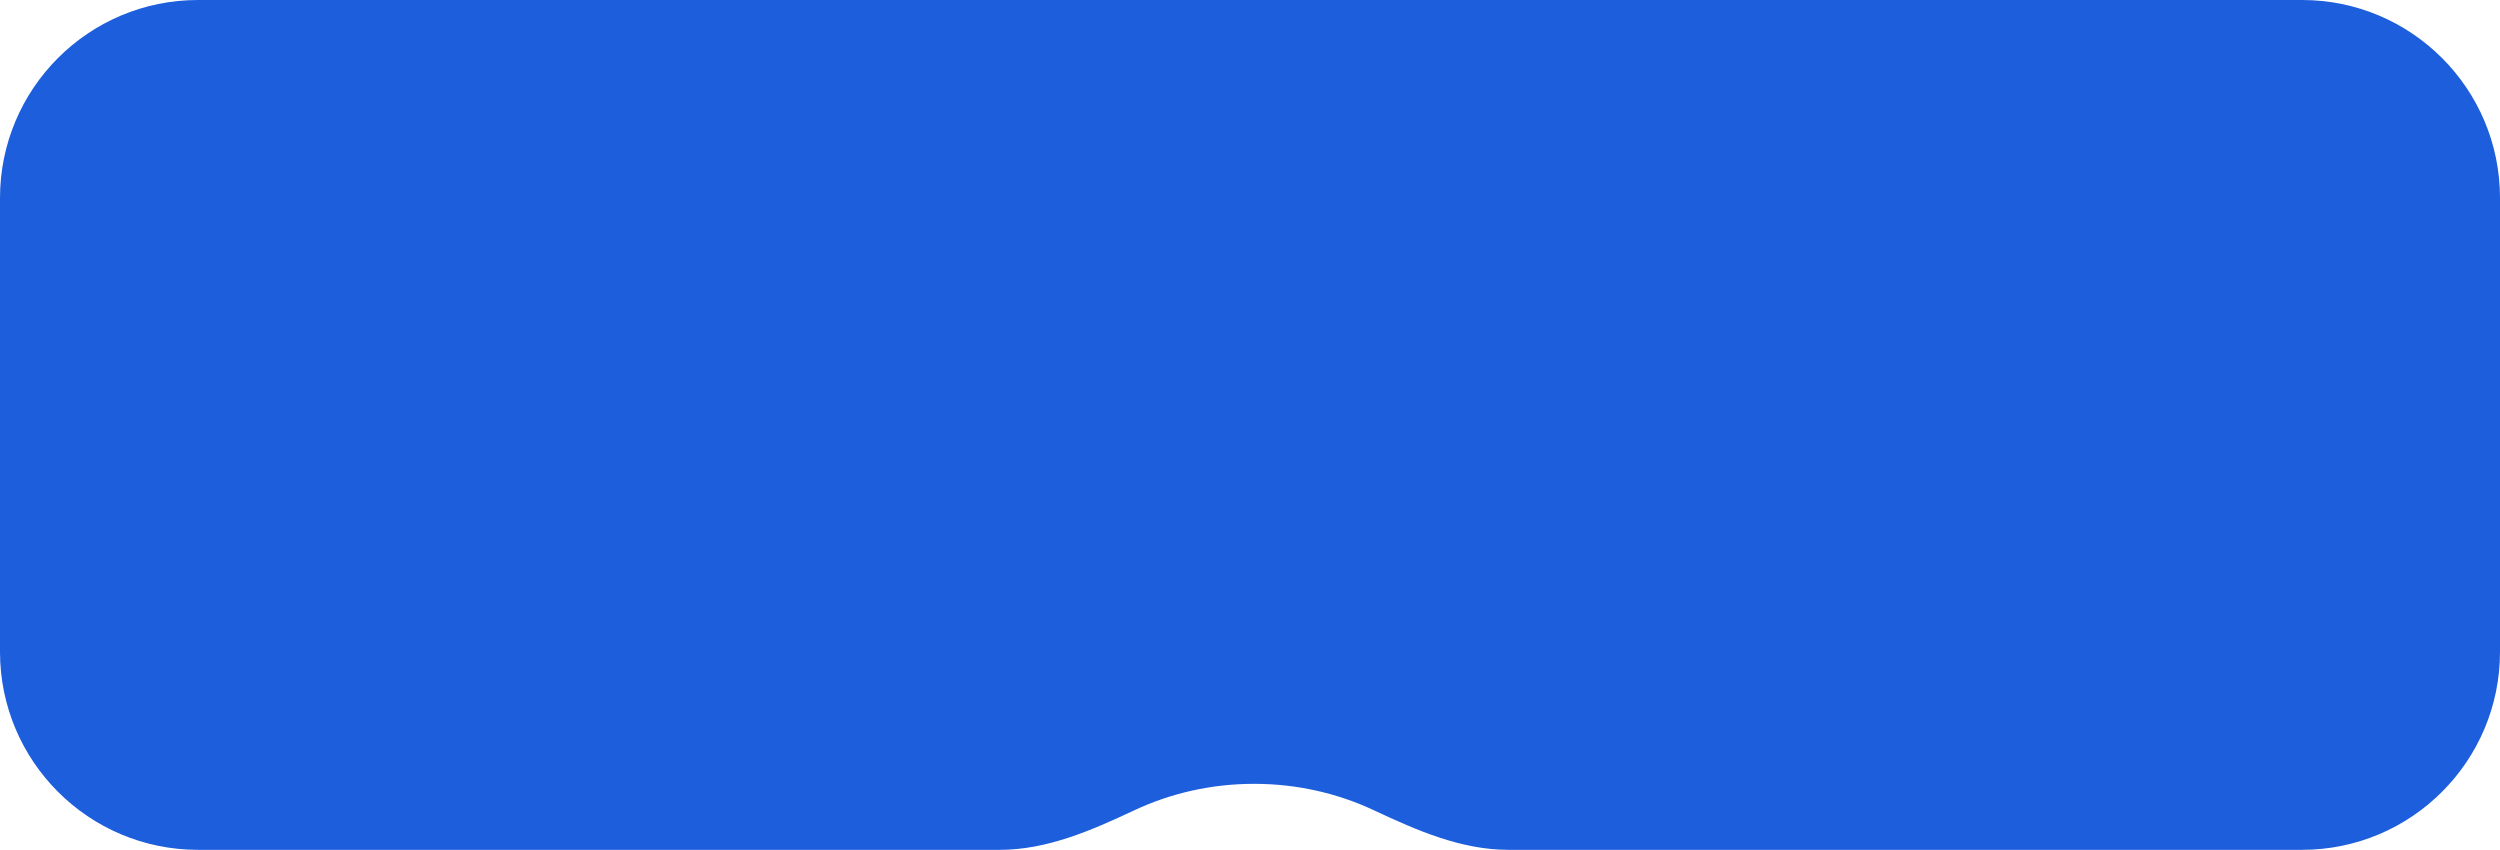 <svg xmlns="http://www.w3.org/2000/svg" width="303" height="103" viewBox="0 0 303 103" fill="none">
    <path fill-rule="evenodd" clip-rule="evenodd" d="M303 24C303 10.745 292.255 0 279 0H24C10.745 0 0 10.745 0 24V79C0 92.255 10.745 103 24 103H121.182C126.889 103 132.271 100.654 137.436 98.226C141.829 96.16 146.773 95 152 95C157.227 95 162.171 96.16 166.564 98.226C171.729 100.654 177.111 103 182.818 103H279C292.255 103 303 92.255 303 79V24Z" fill="#1D5EDD"/>
  </svg>